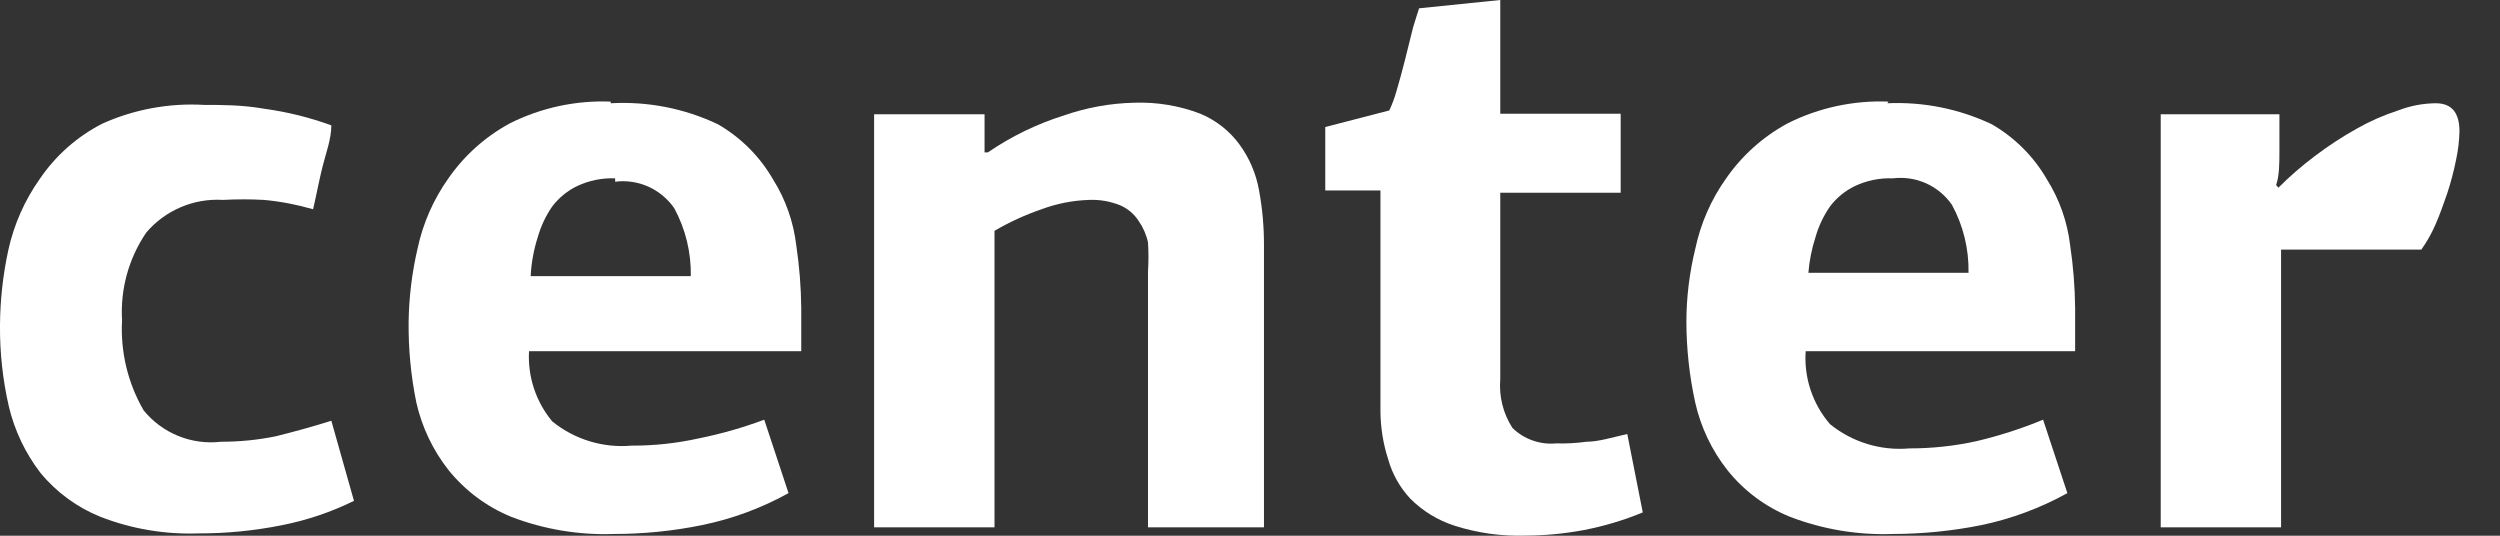 <svg width="56" height="12" viewBox="0 0 56 12" fill="none" xmlns="http://www.w3.org/2000/svg">
<rect x="0" y="0" width="56" height="12" fill="#333333" stroke="none"/>
<path d="M2.734 7.174C2.695 7.879 2.863 8.579 3.216 9.19C3.422 9.444 3.689 9.642 3.992 9.765C4.294 9.888 4.623 9.933 4.948 9.895C5.363 9.896 5.778 9.855 6.185 9.771C6.581 9.672 6.989 9.561 7.422 9.425L7.929 11.219C7.419 11.47 6.878 11.653 6.321 11.763C5.702 11.888 5.072 11.95 4.441 11.948C3.693 11.974 2.949 11.848 2.251 11.577C1.726 11.366 1.262 11.026 0.903 10.588C0.566 10.148 0.326 9.643 0.198 9.104C0.061 8.507 -0.005 7.897 0 7.285C0.004 6.72 0.066 6.156 0.186 5.603C0.312 5.03 0.552 4.487 0.891 4.008C1.246 3.485 1.727 3.06 2.289 2.771C3.006 2.448 3.791 2.304 4.577 2.35C4.985 2.35 5.43 2.35 5.925 2.437C6.436 2.507 6.937 2.631 7.422 2.808C7.422 3.117 7.298 3.439 7.224 3.735C7.15 4.032 7.088 4.366 7.013 4.688C6.654 4.583 6.285 4.512 5.913 4.478C5.608 4.461 5.302 4.461 4.997 4.478C4.674 4.458 4.35 4.513 4.052 4.64C3.753 4.766 3.488 4.961 3.278 5.207C2.884 5.784 2.692 6.476 2.734 7.174Z" fill="white"/>
<path d="M13.68 2.313C14.507 2.267 15.332 2.428 16.08 2.783C16.594 3.079 17.021 3.506 17.317 4.02C17.597 4.466 17.774 4.969 17.836 5.492C17.906 5.959 17.943 6.43 17.948 6.902V7.867H11.85C11.818 8.437 12.004 8.998 12.369 9.438C12.869 9.844 13.508 10.04 14.15 9.982C14.653 9.984 15.155 9.93 15.647 9.821C16.148 9.72 16.64 9.58 17.119 9.401L17.663 11.046C17.056 11.383 16.401 11.624 15.721 11.763C15.074 11.895 14.415 11.961 13.755 11.961C12.97 11.989 12.187 11.859 11.454 11.578C10.902 11.352 10.417 10.99 10.044 10.526C9.696 10.083 9.451 9.567 9.326 9.017C9.204 8.419 9.146 7.809 9.153 7.199C9.162 6.653 9.228 6.11 9.351 5.579C9.471 5.009 9.707 4.47 10.044 3.995C10.402 3.48 10.877 3.056 11.429 2.759C12.127 2.411 12.901 2.245 13.68 2.276V2.313ZM13.779 3.995C13.485 3.983 13.192 4.043 12.926 4.169C12.707 4.275 12.516 4.432 12.369 4.626C12.225 4.834 12.117 5.064 12.048 5.306C11.956 5.591 11.902 5.886 11.887 6.185H15.474C15.484 5.654 15.356 5.13 15.103 4.663C14.957 4.453 14.757 4.286 14.524 4.181C14.291 4.077 14.033 4.038 13.779 4.07" fill="white"/>
<path d="M25.715 11.812V6.086C25.729 5.867 25.729 5.648 25.715 5.43C25.678 5.257 25.606 5.093 25.505 4.948C25.406 4.795 25.264 4.674 25.097 4.601C24.873 4.51 24.633 4.467 24.392 4.478C24.028 4.49 23.669 4.561 23.328 4.688C22.963 4.814 22.61 4.975 22.277 5.17V11.812H19.58V2.56H22.054V3.414H22.128C22.653 3.054 23.228 2.775 23.835 2.585C24.341 2.409 24.871 2.313 25.406 2.301C25.912 2.283 26.417 2.367 26.89 2.548C27.241 2.695 27.544 2.934 27.768 3.241C27.987 3.542 28.135 3.889 28.201 4.255C28.277 4.663 28.314 5.077 28.313 5.492V11.812H25.715Z" fill="white"/>
<path d="M33.606 0V2.548H36.303V4.317H33.606V8.497C33.575 8.88 33.67 9.263 33.879 9.586C34.007 9.711 34.16 9.807 34.329 9.866C34.498 9.926 34.678 9.949 34.856 9.932C35.083 9.939 35.311 9.926 35.536 9.895C35.808 9.895 36.117 9.796 36.451 9.722L36.798 11.478C36.371 11.654 35.928 11.787 35.474 11.874C35.042 11.955 34.603 11.996 34.163 11.998C33.627 12.014 33.091 11.939 32.58 11.775C32.207 11.655 31.867 11.447 31.59 11.169C31.358 10.92 31.188 10.619 31.096 10.291C30.983 9.943 30.925 9.58 30.922 9.215V4.267H29.686V2.845L31.12 2.474C31.186 2.334 31.24 2.189 31.281 2.041C31.343 1.831 31.405 1.608 31.467 1.361L31.652 0.618C31.714 0.408 31.764 0.26 31.788 0.186L33.606 0Z" fill="white"/>
<path d="M42.277 2.313C43.083 2.277 43.886 2.438 44.615 2.783C45.129 3.079 45.556 3.506 45.852 4.02C46.132 4.466 46.309 4.969 46.371 5.492C46.441 5.959 46.478 6.43 46.483 6.902V7.867H40.447C40.406 8.462 40.602 9.048 40.991 9.5C41.491 9.906 42.13 10.101 42.772 10.044C43.275 10.045 43.777 9.991 44.269 9.883C44.78 9.763 45.28 9.602 45.765 9.401L46.309 11.046C45.706 11.38 45.056 11.622 44.38 11.763C43.728 11.894 43.065 11.96 42.401 11.961C41.616 11.989 40.834 11.859 40.1 11.578C39.547 11.355 39.061 10.993 38.69 10.526C38.342 10.083 38.097 9.567 37.973 9.017C37.842 8.42 37.776 7.81 37.775 7.199C37.777 6.653 37.844 6.109 37.973 5.579C38.093 5.009 38.328 4.47 38.666 3.995C39.024 3.48 39.498 3.056 40.051 2.759C40.749 2.411 41.523 2.245 42.302 2.276L42.277 2.313ZM42.401 3.995C42.107 3.983 41.814 4.043 41.547 4.169C41.328 4.275 41.137 4.432 40.991 4.626C40.847 4.834 40.738 5.064 40.669 5.306C40.584 5.567 40.53 5.837 40.508 6.11H44.095C44.105 5.58 43.978 5.056 43.724 4.589C43.579 4.379 43.379 4.212 43.146 4.107C42.912 4.002 42.655 3.964 42.401 3.995Z" fill="white"/>
<path d="M51.035 4.205C51.293 3.947 51.57 3.707 51.863 3.488C52.158 3.265 52.468 3.062 52.791 2.882C53.086 2.715 53.396 2.578 53.718 2.474C53.987 2.37 54.272 2.316 54.56 2.313C54.918 2.313 55.092 2.523 55.092 2.944C55.087 3.156 55.062 3.367 55.017 3.575C54.966 3.83 54.9 4.082 54.819 4.329C54.733 4.577 54.646 4.824 54.547 5.047C54.463 5.238 54.359 5.42 54.238 5.591H51.096V11.812H48.4V2.56H51.059C51.059 2.771 51.059 3.043 51.059 3.352C51.059 3.661 51.059 3.933 50.985 4.144L51.035 4.205Z" fill="white"/>
</svg>
